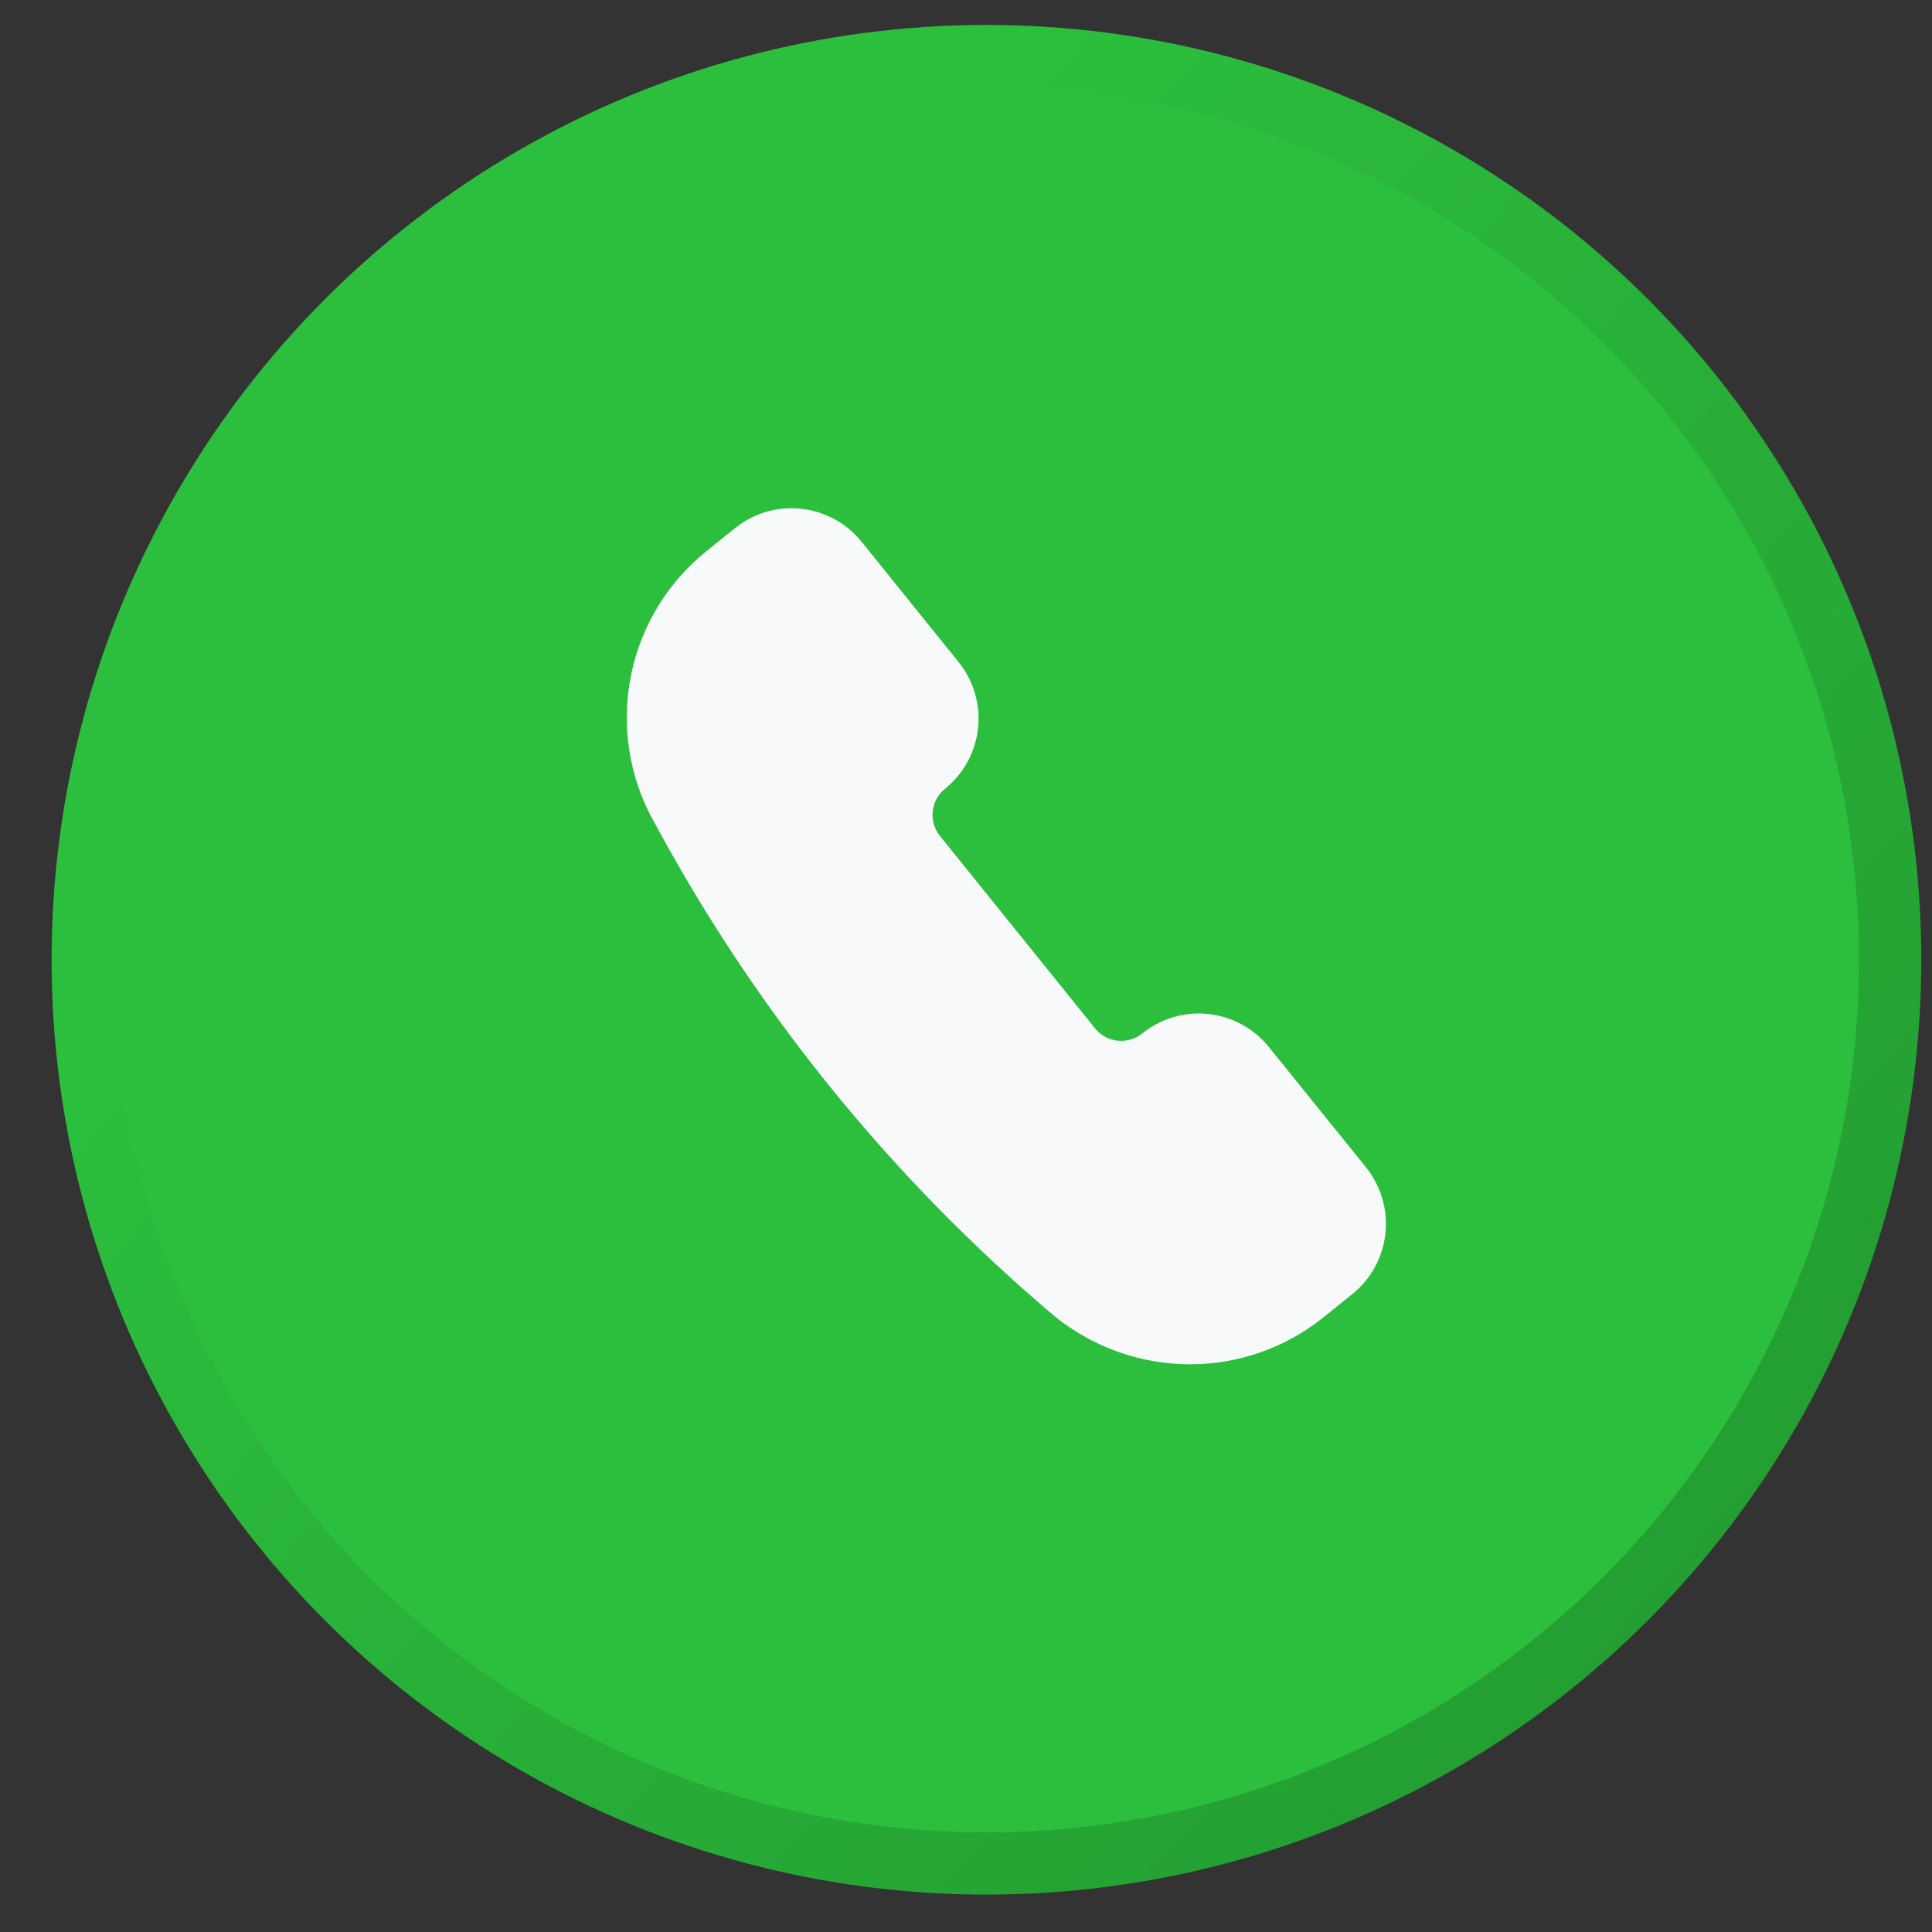 <svg width="31" height="31" viewBox="0 0 31 31" fill="none" xmlns="http://www.w3.org/2000/svg">
<rect x="0" y="0" width="31" height="31" fill="#333333" stroke="none"/>
<circle cx="15.828" cy="15.4" r="14.5" fill="#2CBF3D" stroke="url(#paint0_linear)"/>
<path d="M21.242 21.132L21.7 20.763C21.998 20.523 22.189 20.173 22.23 19.792C22.271 19.411 22.158 19.029 21.918 18.73L20.36 16.8C20.12 16.502 19.771 16.311 19.389 16.27C19.008 16.229 18.626 16.342 18.328 16.582C18.096 16.769 17.758 16.732 17.571 16.501L15.082 13.413C14.896 13.181 14.932 12.843 15.163 12.656C15.462 12.416 15.652 12.066 15.693 11.685C15.734 11.303 15.622 10.921 15.381 10.623L13.825 8.693C13.324 8.072 12.414 7.974 11.793 8.475L11.334 8.844C10.083 9.853 9.7 11.595 10.413 13.035C12.057 16.138 14.266 18.878 16.931 21.128C18.206 22.147 19.991 22.142 21.242 21.132Z" fill="#F8F9FB"/>
<mask id="mask0" mask-type="alpha" maskUnits="userSpaceOnUse" x="10" y="8" width="13" height="14">
<path fill-rule="evenodd" clip-rule="evenodd" d="M21.7 20.763L21.242 21.132C19.991 22.142 18.206 22.146 16.931 21.128C14.266 18.878 12.057 16.138 10.413 13.035C9.7 11.595 10.083 9.853 11.334 8.844L11.793 8.475C12.414 7.974 13.324 8.072 13.825 8.693L15.381 10.623C15.622 10.921 15.734 11.303 15.693 11.685C15.652 12.066 15.462 12.415 15.163 12.656C14.932 12.842 14.896 13.181 15.082 13.413L17.571 16.501C17.758 16.732 18.096 16.769 18.328 16.582C18.626 16.341 19.008 16.229 19.389 16.27C19.771 16.311 20.12 16.502 20.36 16.8L21.918 18.73C22.158 19.029 22.271 19.41 22.23 19.792C22.189 20.173 21.998 20.523 21.7 20.763ZM11.903 9.551C10.985 10.291 10.703 11.569 11.228 12.638C12.808 15.615 14.943 18.262 17.519 20.437L17.523 20.44C18.446 21.172 19.754 21.167 20.672 20.426L21.13 20.057C21.241 19.967 21.312 19.837 21.328 19.695C21.343 19.553 21.301 19.411 21.211 19.3L19.654 17.37C19.564 17.258 19.434 17.187 19.292 17.172C19.151 17.157 19.008 17.199 18.897 17.288C18.276 17.789 17.366 17.692 16.865 17.07L14.376 13.982C13.875 13.361 13.972 12.451 14.594 11.95C14.705 11.86 14.776 11.73 14.791 11.588C14.806 11.446 14.764 11.304 14.675 11.193L13.118 9.263C12.932 9.031 12.593 8.995 12.362 9.182L11.903 9.551Z" fill="white"/>
</mask>
<g mask="url(#mask0)">
</g>
<defs>
<linearGradient id="paint0_linear" x1="7.685" y1="9.686" x2="29.614" y2="29.543" gradientUnits="userSpaceOnUse">
<stop stop-color="#2CBF3D"/>
<stop offset="1" stop-color="#229830"/>
</linearGradient>
</defs>
</svg>
